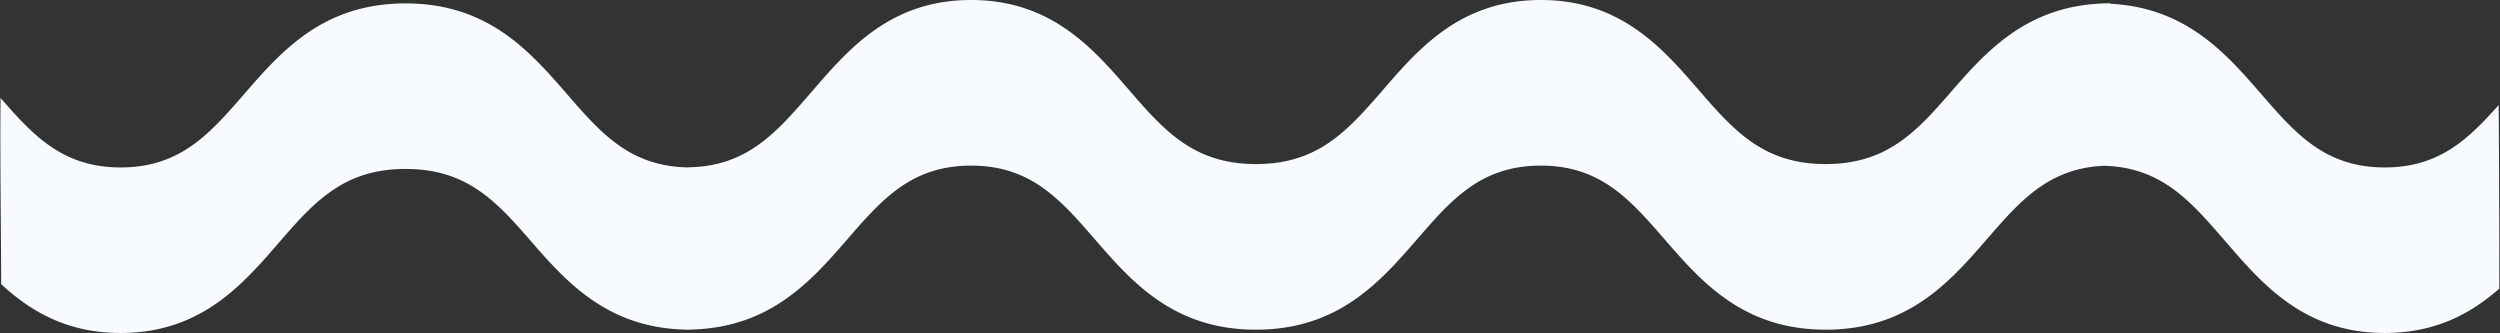 <svg xmlns="http://www.w3.org/2000/svg" xmlns:xlink="http://www.w3.org/1999/xlink" width="1922" height="256"><rect width="100%" height="100%" fill="#333333" stroke="none"/><defs><path id="a" d="M869.64 2033.247c26.28 30.271 48.978 53.885 94.943 53.885 45.969 0 68.663-23.614 94.944-53.885 28.364-32.668 60.52-72.243 124.052-72.243 63.536 0 95.683 39.575 124.057 72.255 26.28 30.27 48.984 53.873 94.949 53.873 45.978 0 68.678-23.614 94.953-53.885 27.319-31.453 58.158-66.942 117.12-69.539v-.041c.17.002.333.012.502.014 2.115-.087 4.257-.14 6.445-.14.005.008.01.133.015.353 58.1 3.066 88.716 38.209 115.828 69.43 26.283 30.267 48.984 56.404 94.956 56.404 41.635 0 64.091-21.517 87.583-47.975.43 59.934.575 129.647.438 141.162-21.753 19.117-48.955 34.079-88.021 34.079-63.545 0-95.7-39.57-124.07-72.244-25.659-29.548-47.953-55.103-91.77-56.3-42.617 1.848-64.614 27.15-89.913 56.292-28.368 32.679-60.525 69.714-124.066 69.714-63.536 0-95.694-37.035-124.062-69.714-26.28-30.272-48.98-56.412-94.944-56.412-45.964 0-68.66 26.14-94.94 56.412-28.368 32.679-60.525 69.714-124.056 69.714s-95.689-37.035-124.056-69.714c-26.281-30.272-48.971-56.412-94.935-56.412-45.969 0-68.669 26.14-94.949 56.412-27.874 32.105-59.457 68.353-120.803 69.616a.635.635 0 0 1-.008.1c-63.54 0-95.7-37.033-124.075-69.697-26.277-30.267-48.978-53.876-94.96-53.876-45.968 0-68.674 23.6-94.956 53.865-28.375 32.675-60.525 72.244-124.066 72.244-41.432 0-69.521-16.826-91.917-37.592.164-20.328-.967-97.831-.431-143.088 25.211 28.978 47.902 53.414 92.348 53.414 45.967 0 68.669-26.137 94.951-56.404 28.37-32.673 60.53-69.703 124.07-69.703 63.547 0 95.705 37.03 124.076 69.703 25.901 29.828 48.345 55.626 92.99 56.369v-.07c45.09-.493 67.64-26.383 93.669-56.364 28.368-32.68 60.52-72.255 124.06-72.255 63.527 0 95.68 39.575 124.048 72.243z"/></defs><use fill="#f7fafe" xlink:href="#a" transform="translate(1 -1961)"/></svg>